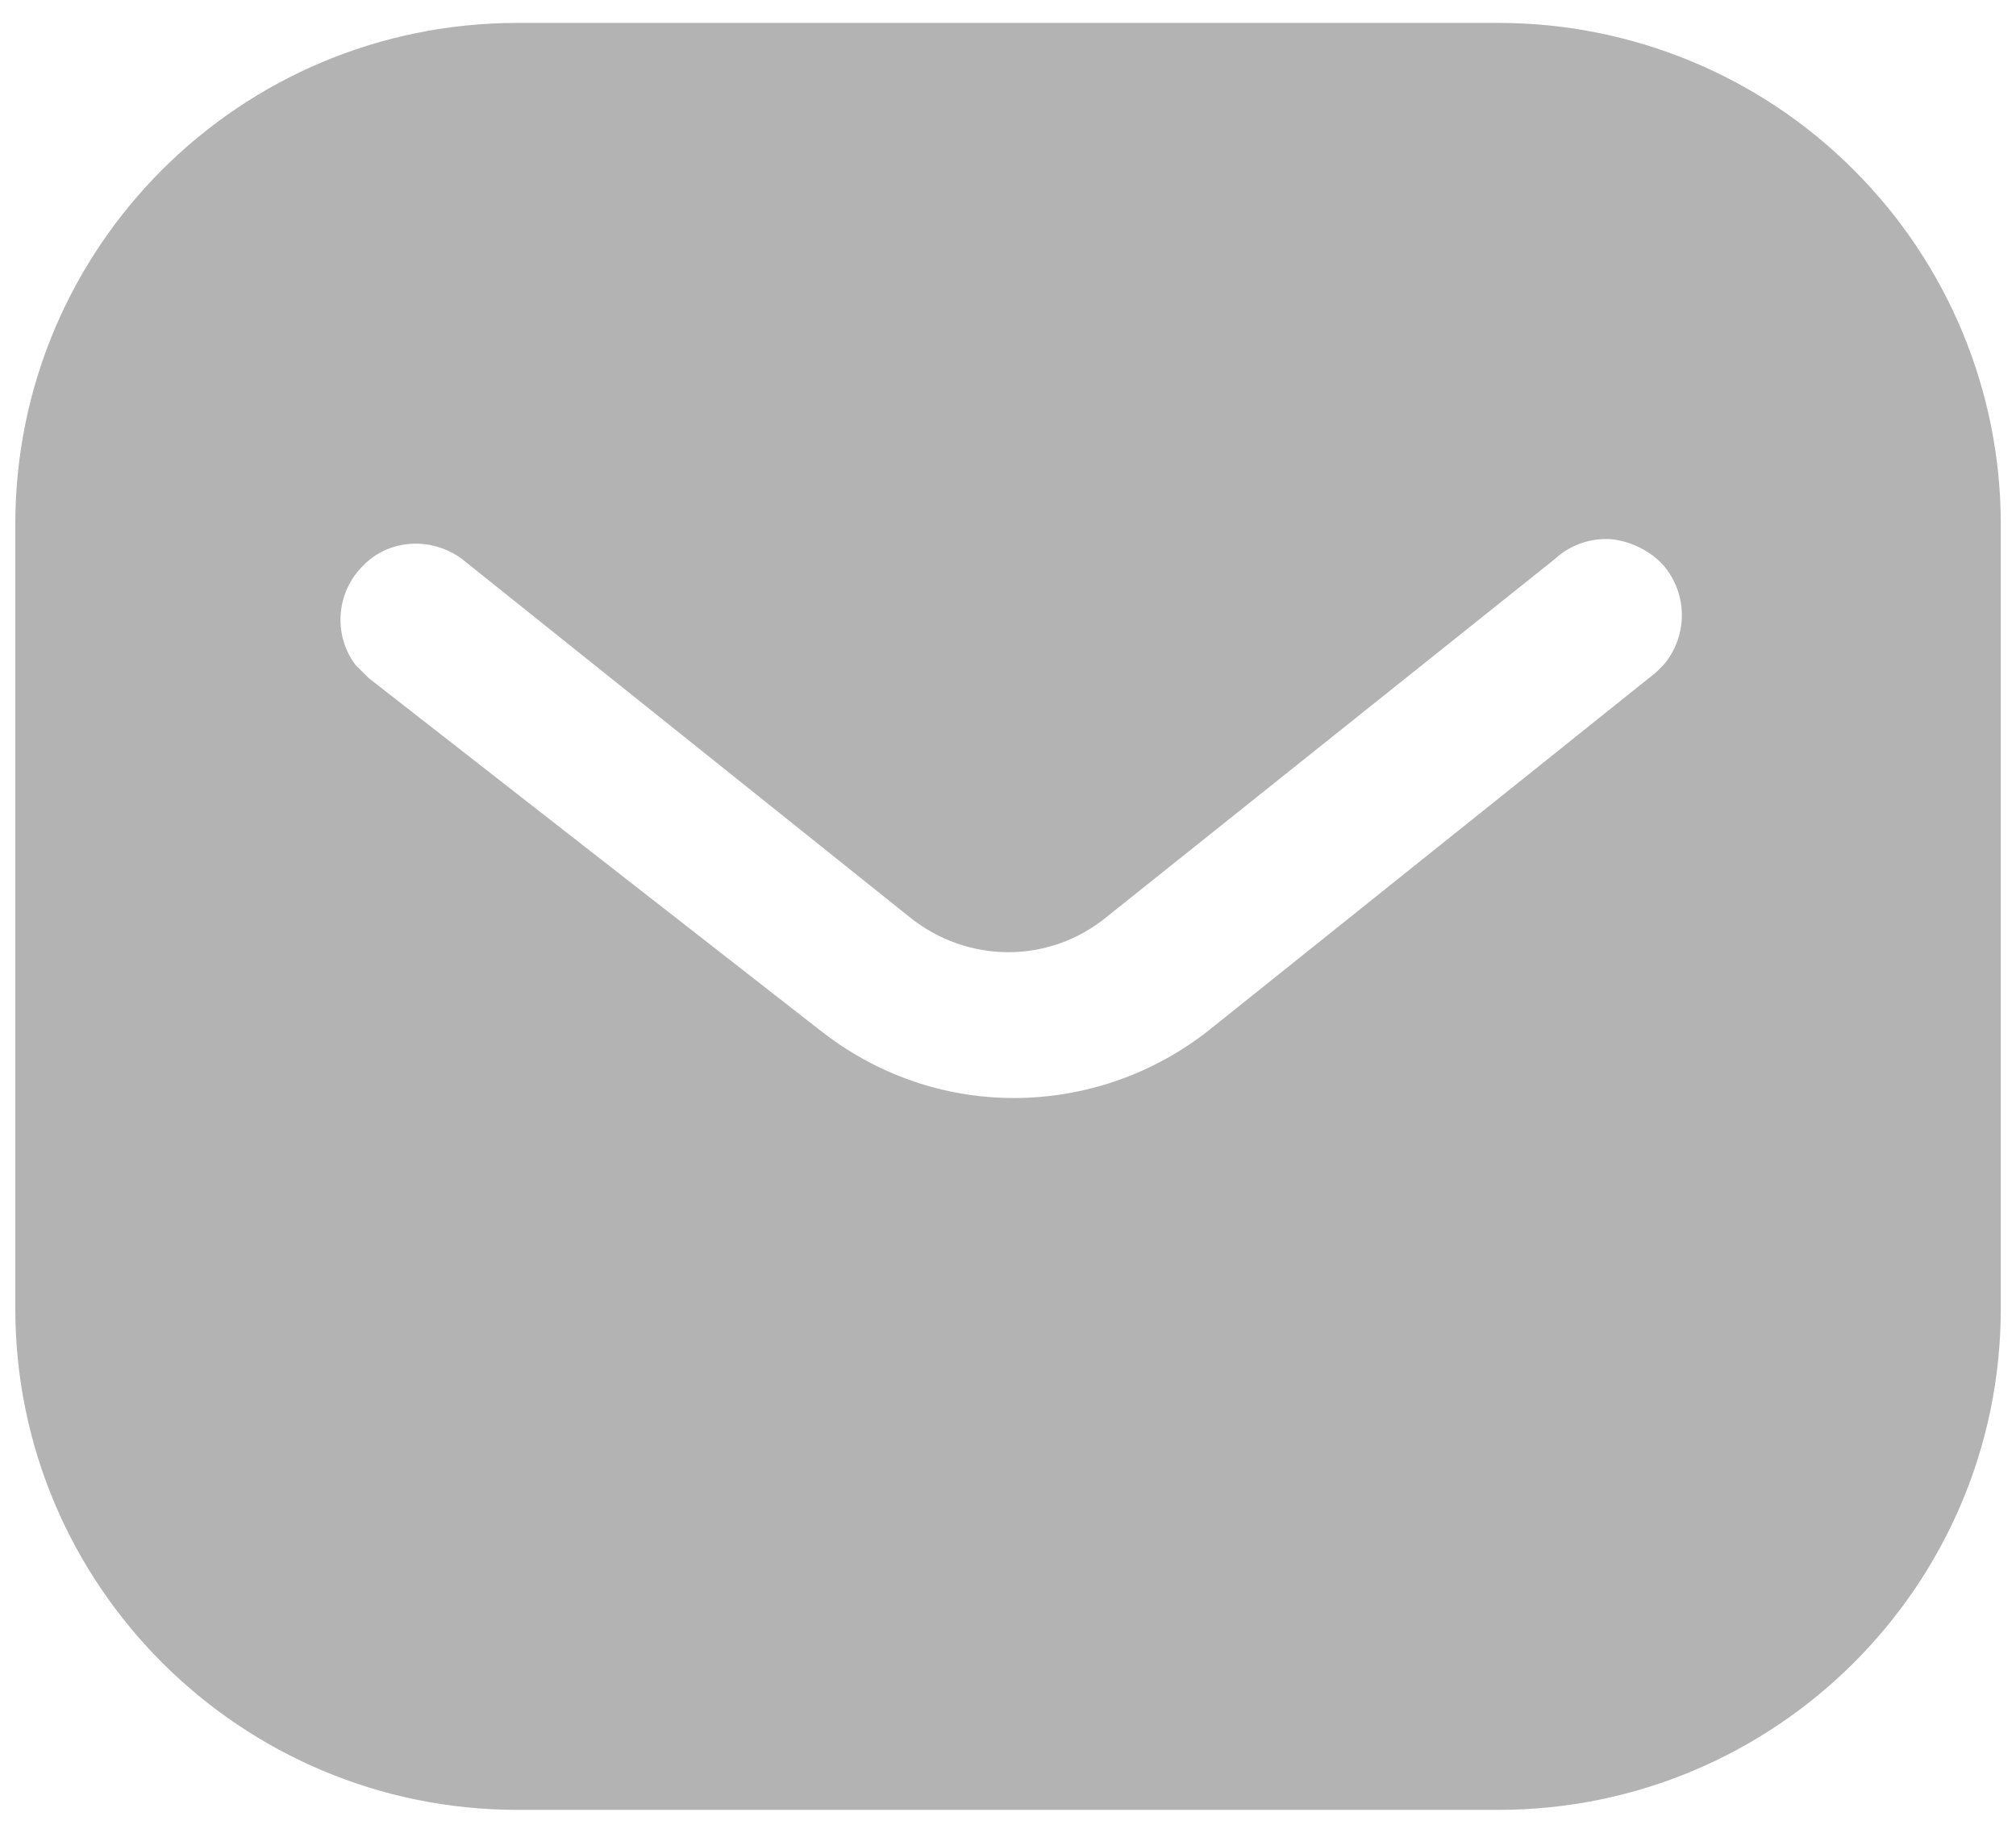 <svg width="22" height="20" viewBox="0 0 22 20" fill="none" xmlns="http://www.w3.org/2000/svg">
<path fill-rule="evenodd" clip-rule="evenodd" d="M16.351 0.25C17.804 0.25 19.201 0.824 20.229 1.854C21.258 2.882 21.834 4.269 21.834 5.721V14.279C21.834 17.302 19.375 19.75 16.351 19.75H5.649C2.625 19.75 0.167 17.302 0.167 14.279V5.721C0.167 2.698 2.614 0.25 5.649 0.25H16.351ZM18.075 7.335L18.161 7.248C18.42 6.934 18.42 6.479 18.149 6.165C17.999 6.004 17.792 5.905 17.576 5.883C17.349 5.871 17.132 5.948 16.968 6.1L12.084 10C11.455 10.521 10.555 10.521 9.917 10L5.042 6.1C4.705 5.851 4.239 5.883 3.959 6.176C3.666 6.468 3.634 6.934 3.882 7.259L4.024 7.4L8.953 11.246C9.559 11.723 10.295 11.982 11.065 11.982C11.833 11.982 12.582 11.723 13.188 11.246L18.075 7.335Z" fill="#B3B3B3"/>
</svg>
